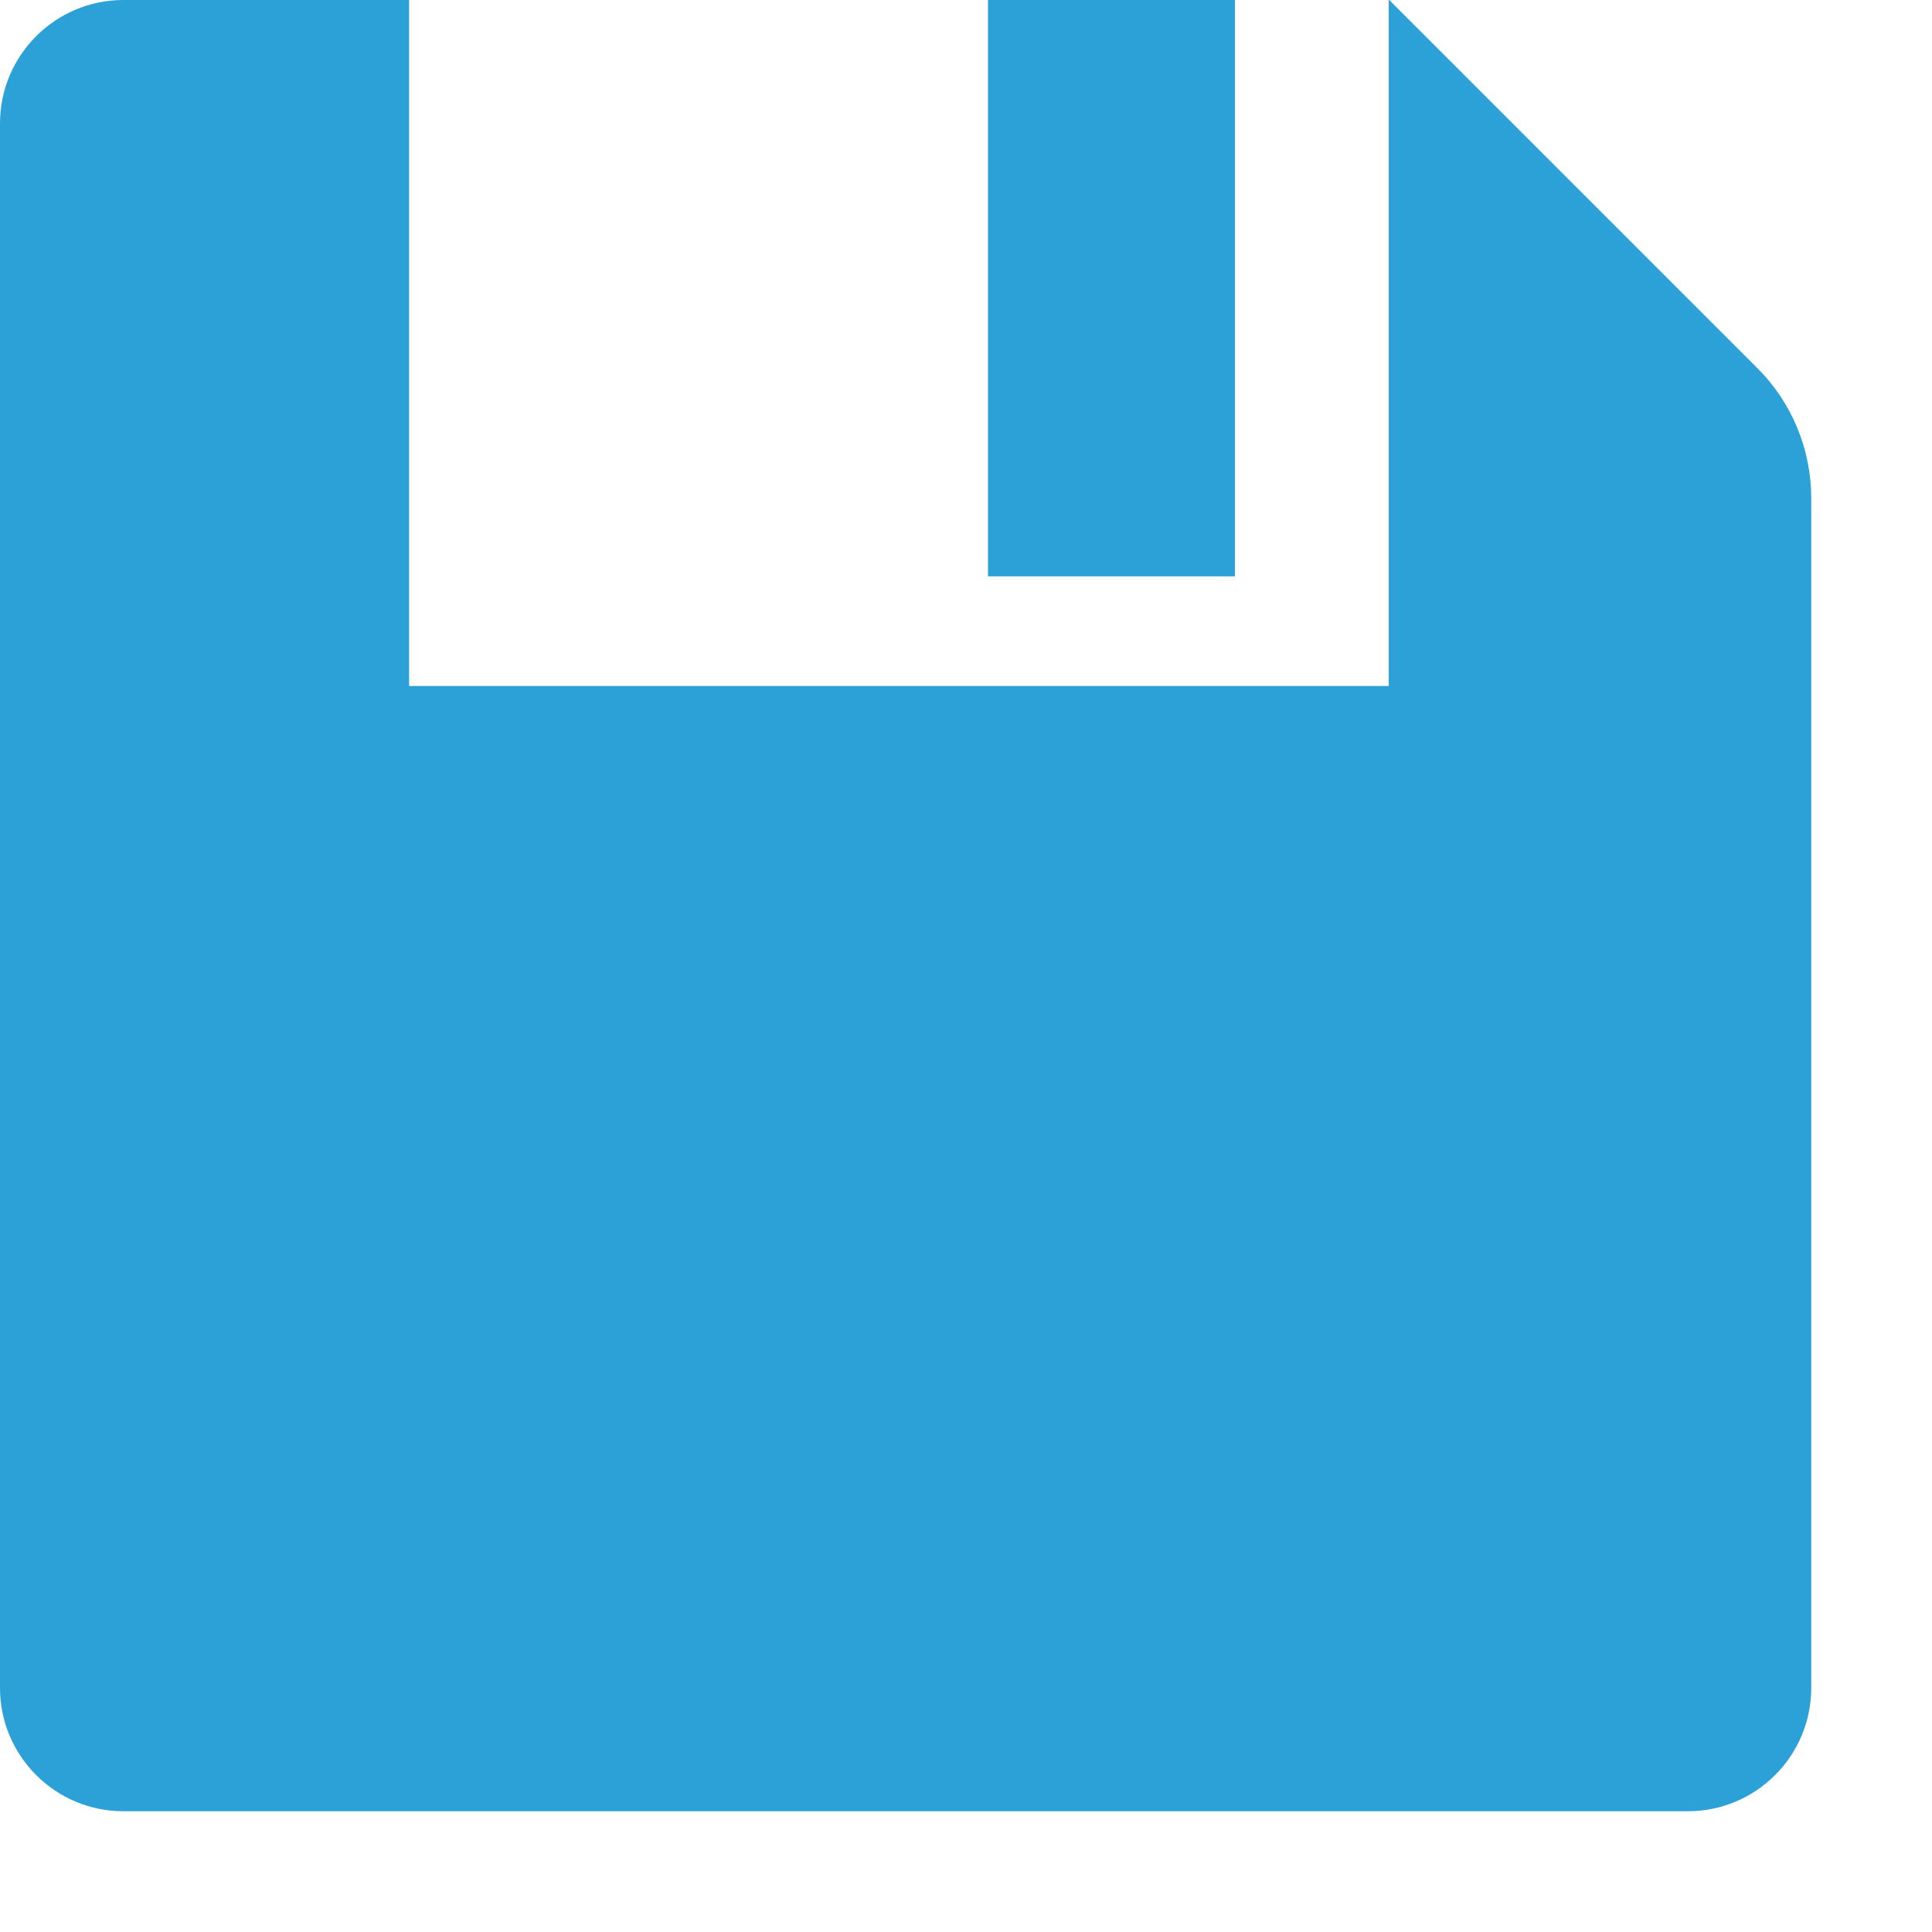 <?xml version="1.0" encoding="UTF-8"?>
<svg width="16px" height="16px" viewBox="0 0 16 16" version="1.1" xmlns="http://www.w3.org/2000/svg" xmlns:xlink="http://www.w3.org/1999/xlink">
    <!-- Generator: Sketch 49.3 (51167) - http://www.bohemiancoding.com/sketch -->
    <title>icon/save</title>
    <desc>Created with Sketch.</desc>
    <defs></defs>
    <g id="icon/save" stroke="none" stroke-width="1" fill="none" fill-rule="evenodd">
        <g id="save-icon" fill="#2BA1D8" fill-rule="nonzero">
            <path d="M1.022,15 L13.978,15 C14.542,15 15,14.542 15,13.978 L15,4.128 C15,3.721 14.839,3.331 14.55,3.045 L11.505,0 L11.501,0 L11.501,5.681 L3.388,5.681 L3.388,0 L1.022,0 C0.458,0 0,0.458 0,1.022 L0,10.606 L0,13.978 C0,14.542 0.458,15 1.022,15 Z" id="Shape"></path>
            <rect id="Rectangle-path" x="8.182" y="0" width="2.045" height="4.773"></rect>
        </g>
    </g>
</svg>